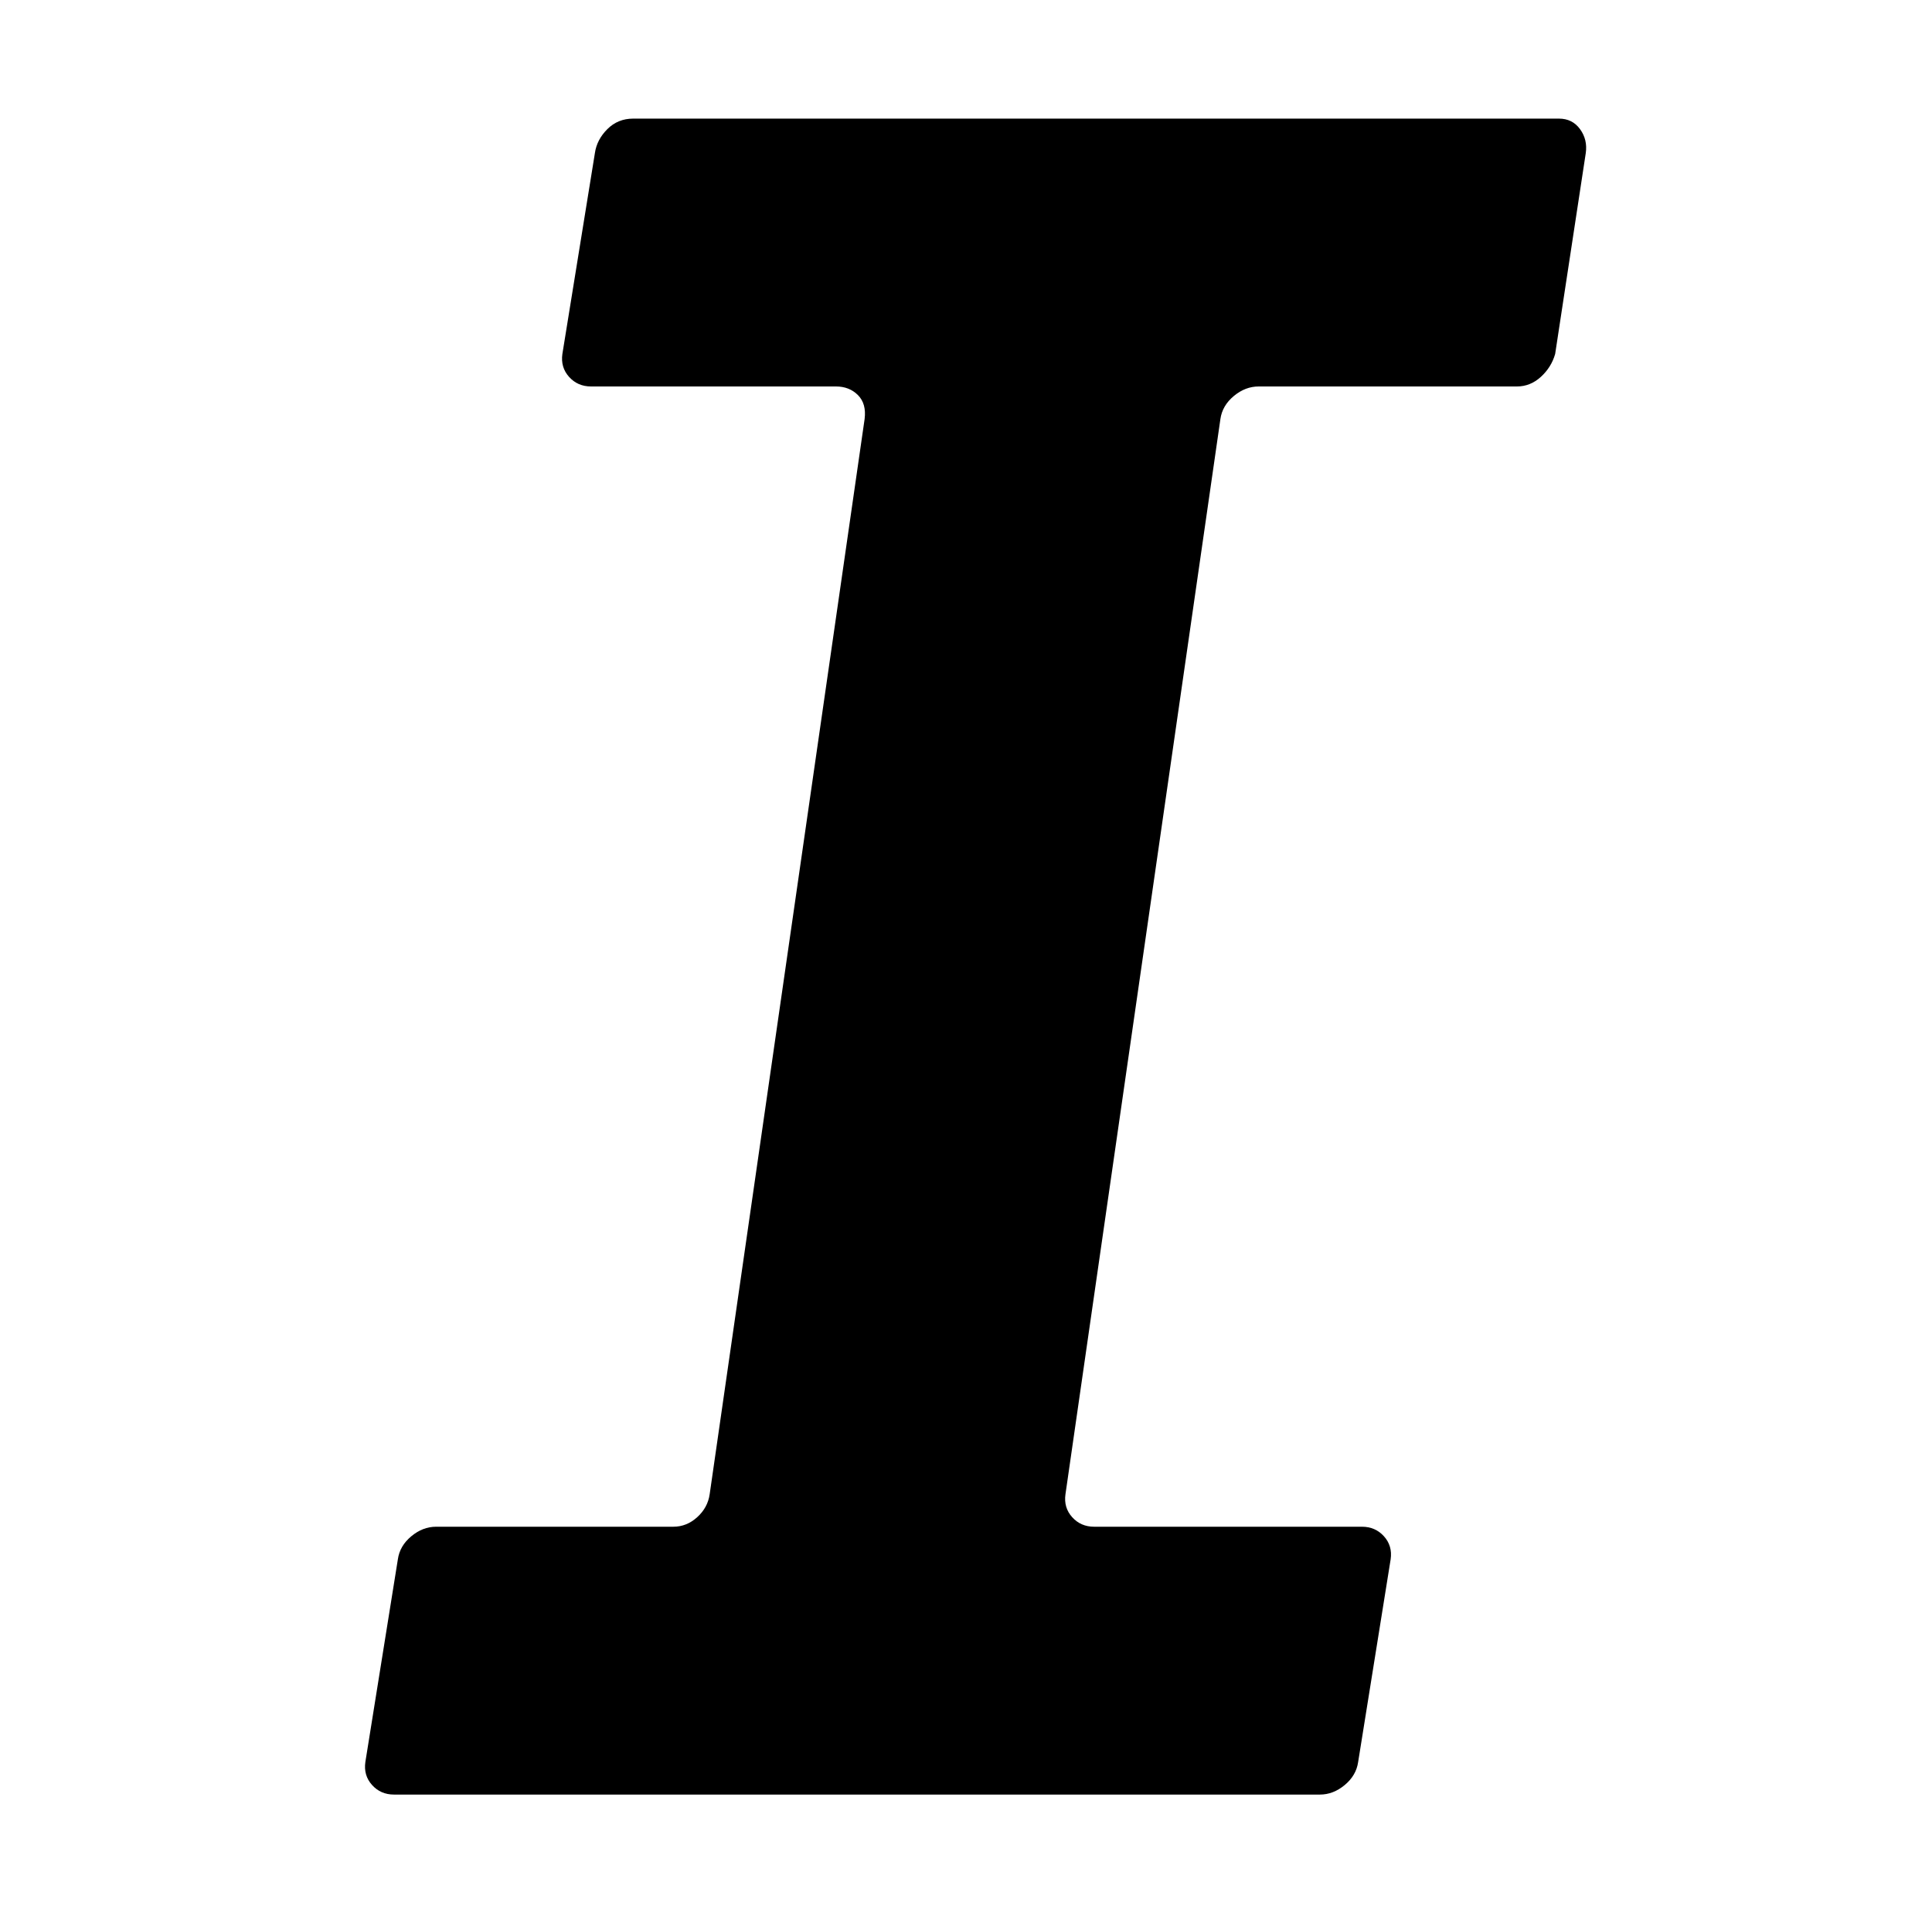 <svg xmlns="http://www.w3.org/2000/svg" viewBox="-10 0 1010 1000"><path d="m803 185 16-105q1-7-3-12.5T805 62H321q-8 0-13.5 5.5T301 80l-17 105q-1 7 3.5 12t11.5 5h128q7 0 11.5 4.5T442 219l-81 562q-1 7-6.5 12t-12.5 5H218q-7 0-13 5t-7 12l-17 106q-1 7 3.5 12t11.5 5h484q7 0 13-5t7-12l17-106q1-7-3.5-12t-11.5-5H562q-7 0-11.5-5t-3.5-12l81-562q1-7 7-12t13-5h135q7 0 12.5-5t7.5-12z"/></svg>